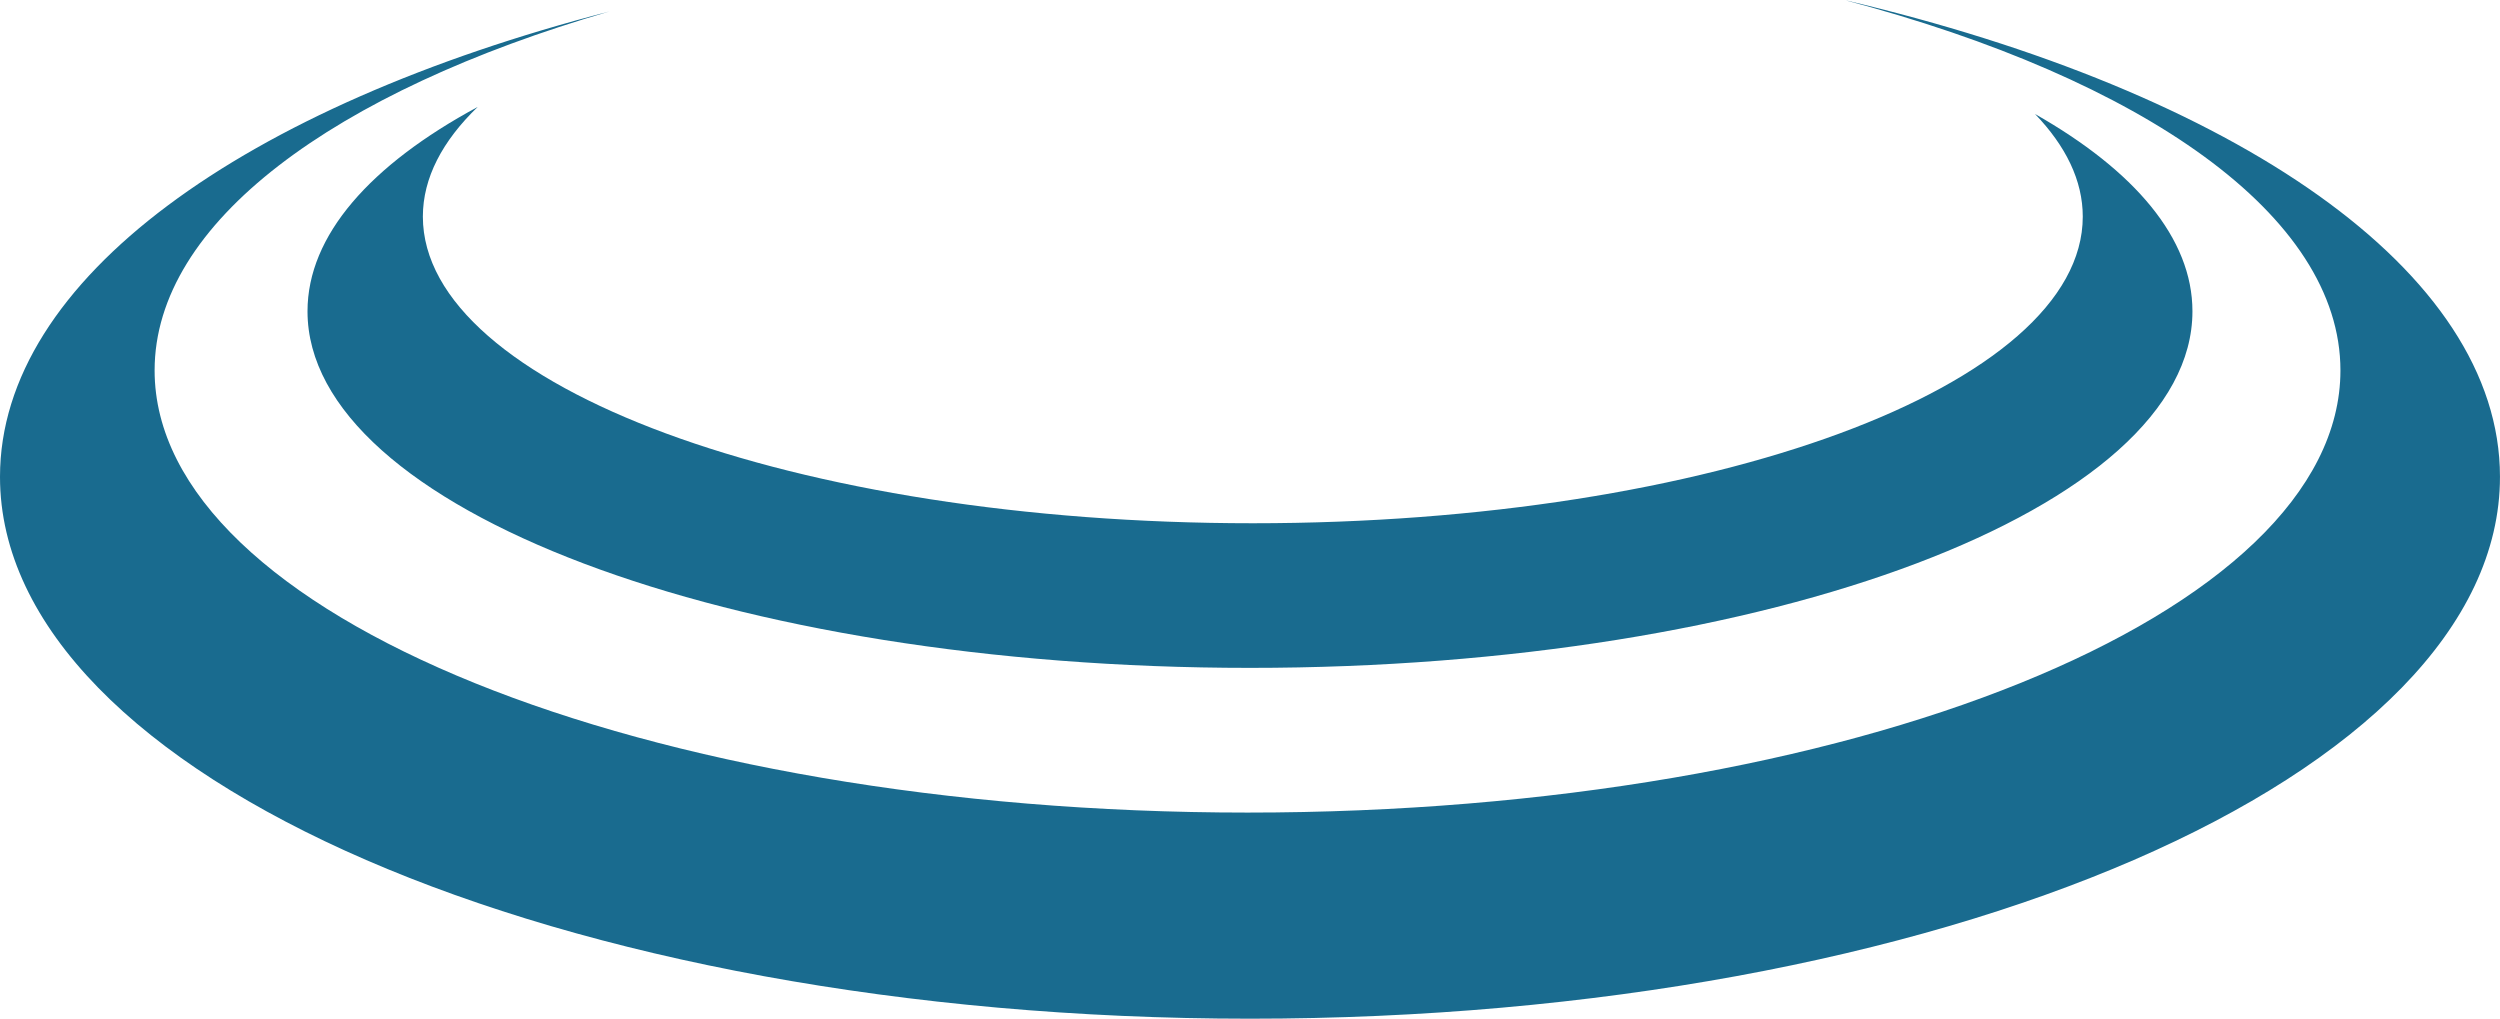 <svg version="1.1" id="图层_1" x="0px" y="0px" width="176.477px" height="71.911px" viewBox="0 0 176.477 71.911" enable-background="new 0 0 176.477 71.911" xml:space="preserve" xmlns="http://www.w3.org/2000/svg" xmlns:xlink="http://www.w3.org/1999/xlink" xmlns:xml="http://www.w3.org/XML/1998/namespace">
  <g>
    <path fill="#196B8F" d="M33.719,7.551" class="color c1"/>
    <path fill="#196B8F" d="M143.655,8.048" class="color c1"/>
    <path fill="#196B8F" d="M143.655,8.048c2.177,2.265,3.369,4.701,3.369,7.241c0,11.956-26.229,21.648-58.588,21.648
		c-32.355,0-58.586-9.693-58.586-21.648c0-2.728,1.378-5.335,3.868-7.739c-7.567,4.085-12.011,9.06-12.011,14.426
		c0,13.901,29.786,25.17,66.529,25.17c36.744,0,66.53-11.269,66.53-25.17C154.769,16.826,150.676,12.037,143.655,8.048z" class="color c1"/>
  </g>
  <g>
    <path fill="#196B8F" d="M43.018,0.809" class="color c1"/>
    <path fill="#196B8F" d="M130.192,0" class="color c1"/>
    <path fill="#196B8F" d="M130.192,0c21.083,5.571,35.021,15.201,35.021,26.149c0,17.238-34.542,31.212-77.149,31.212
		c-42.608,0-77.15-13.976-77.15-31.212c0-10.436,12.661-19.674,32.105-25.341C17.254,7.489,0,19.7,0,33.66
		c0,21.125,39.506,38.25,88.237,38.25c48.732,0,88.238-17.125,88.238-38.25C176.477,19.117,157.755,6.47,130.192,0z" class="color c1"/>
  </g>
</svg>